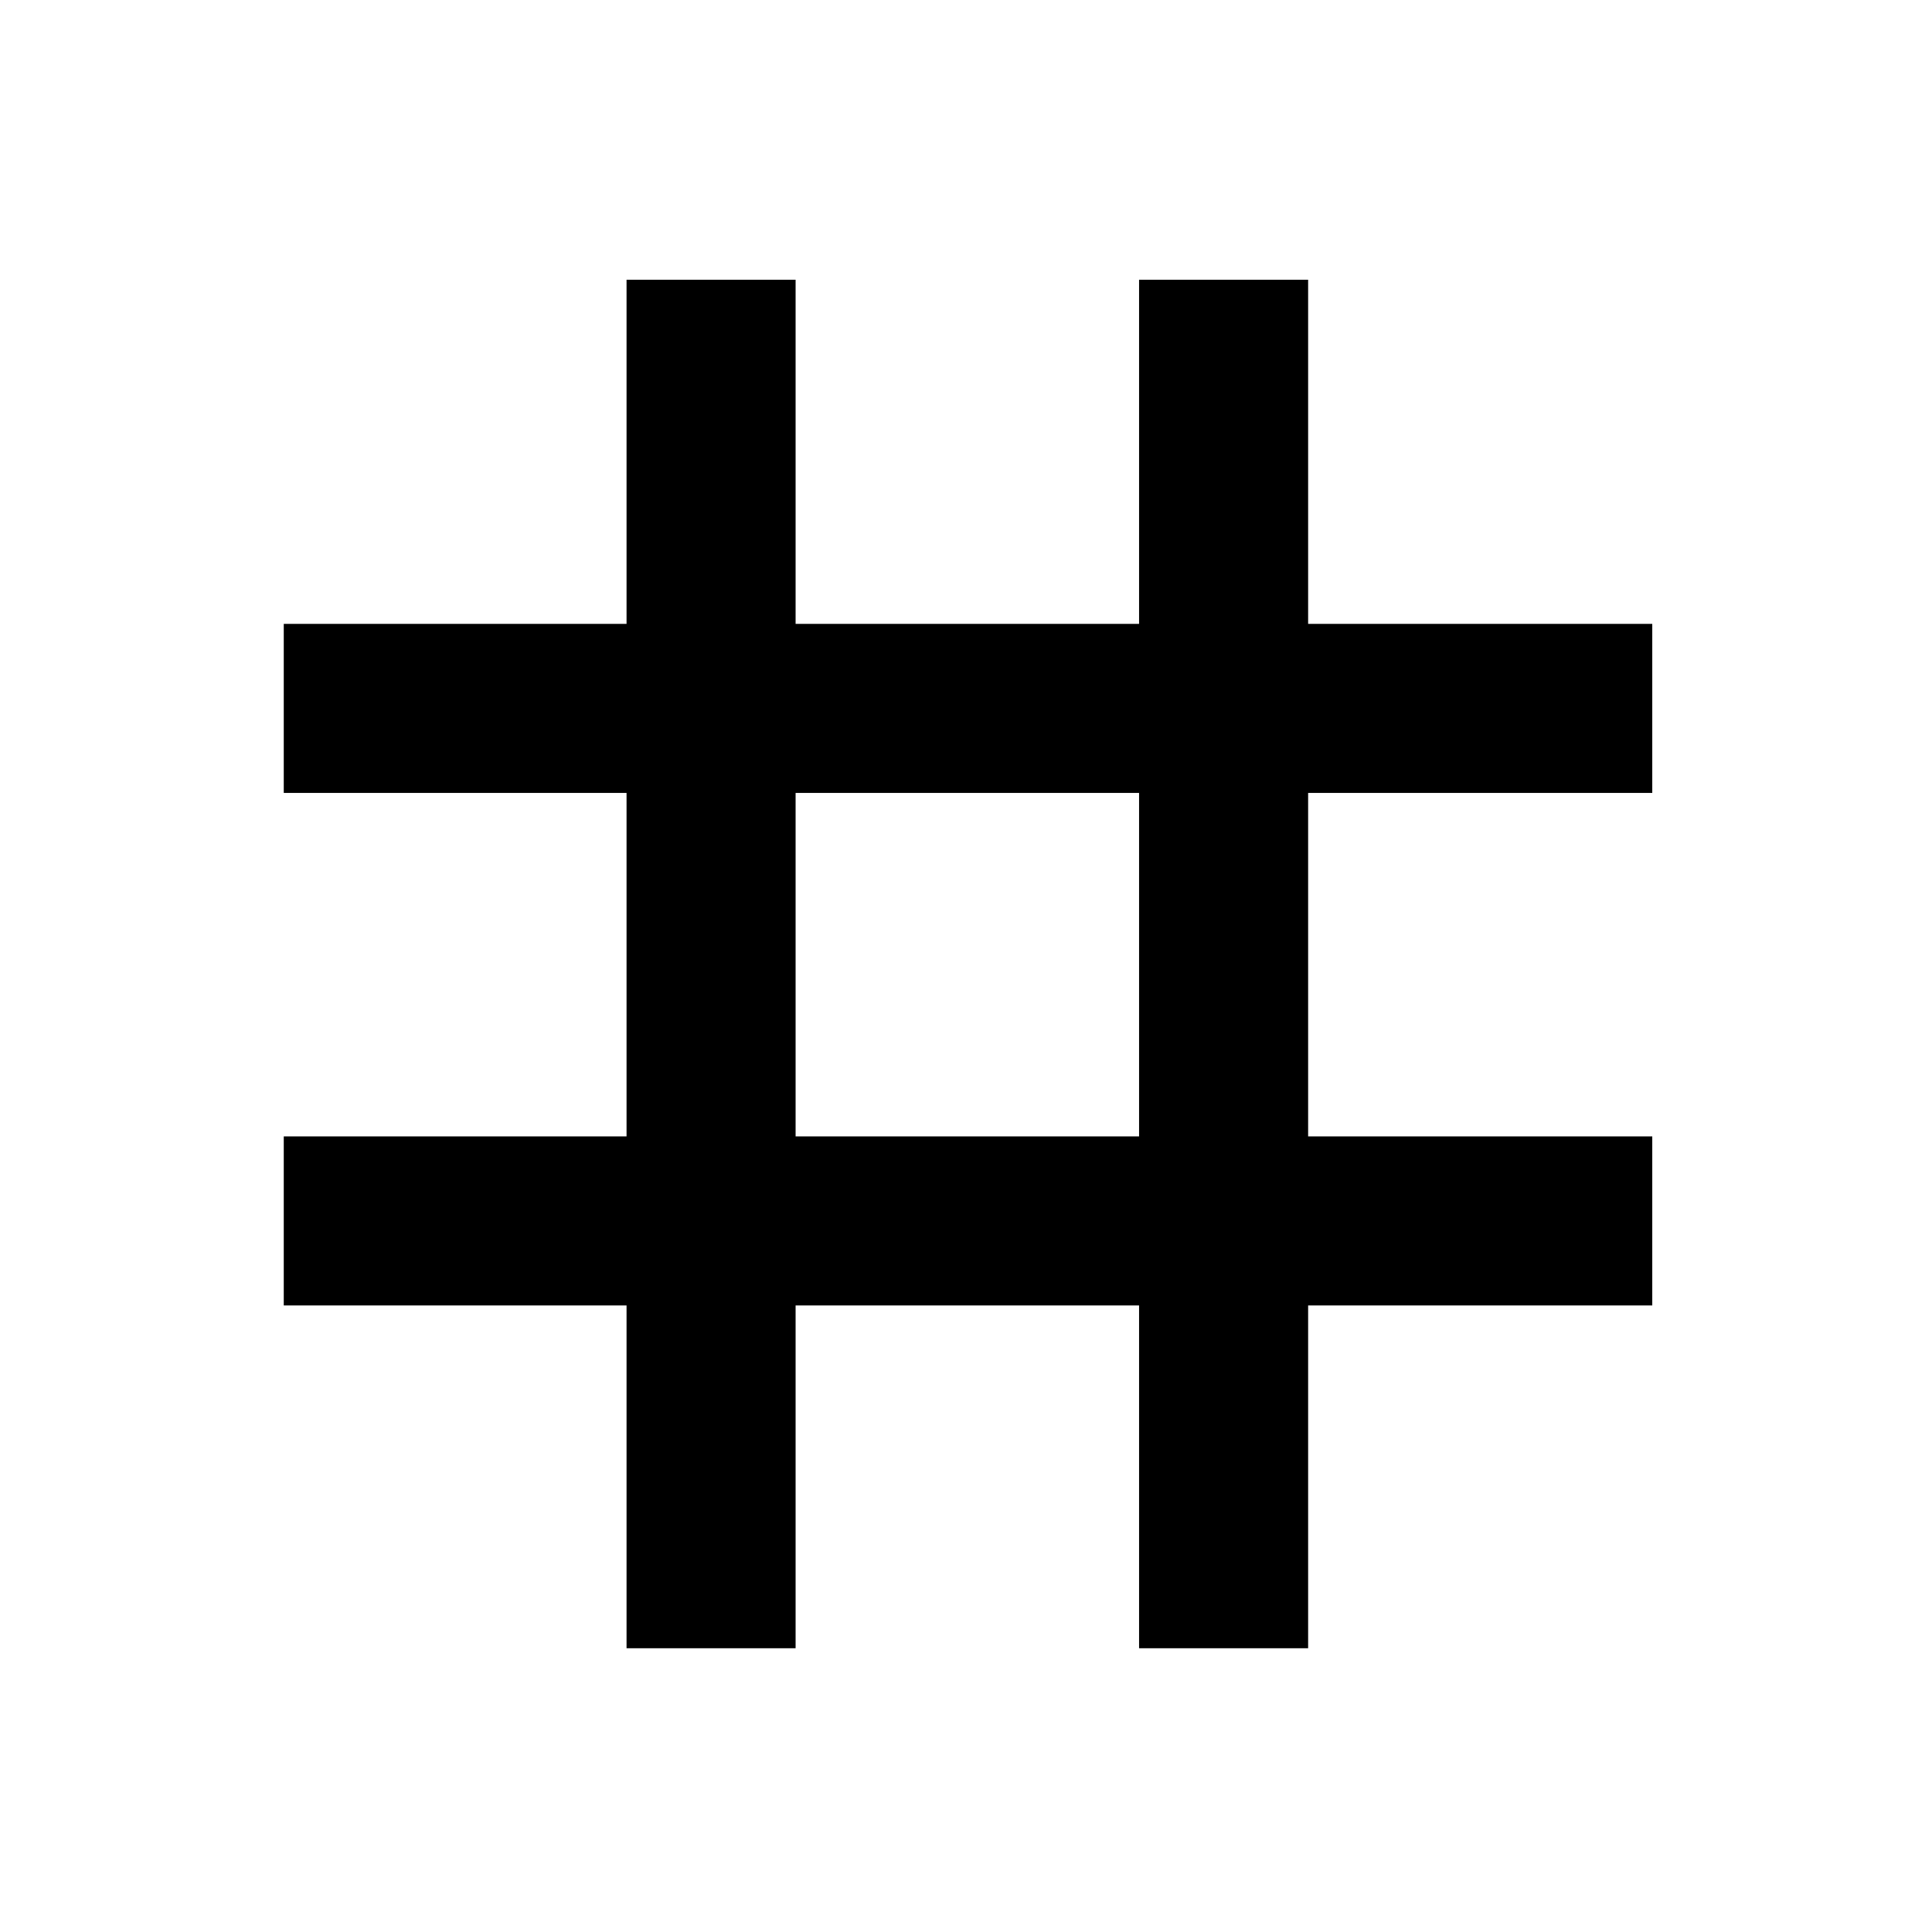 <svg xmlns="http://www.w3.org/2000/svg" height="40" viewBox="0 -960 960 960" width="40"><path d="M311.33-141v-170.33H141v-84h170.33V-566H141v-84h170.33v-171h84v171H566v-171h84v171h171v84H650v170.67h171v84H650V-141h-84v-170.33H395.33V-141h-84Zm84-254.33H566V-566H395.33v170.67Z"/></svg>